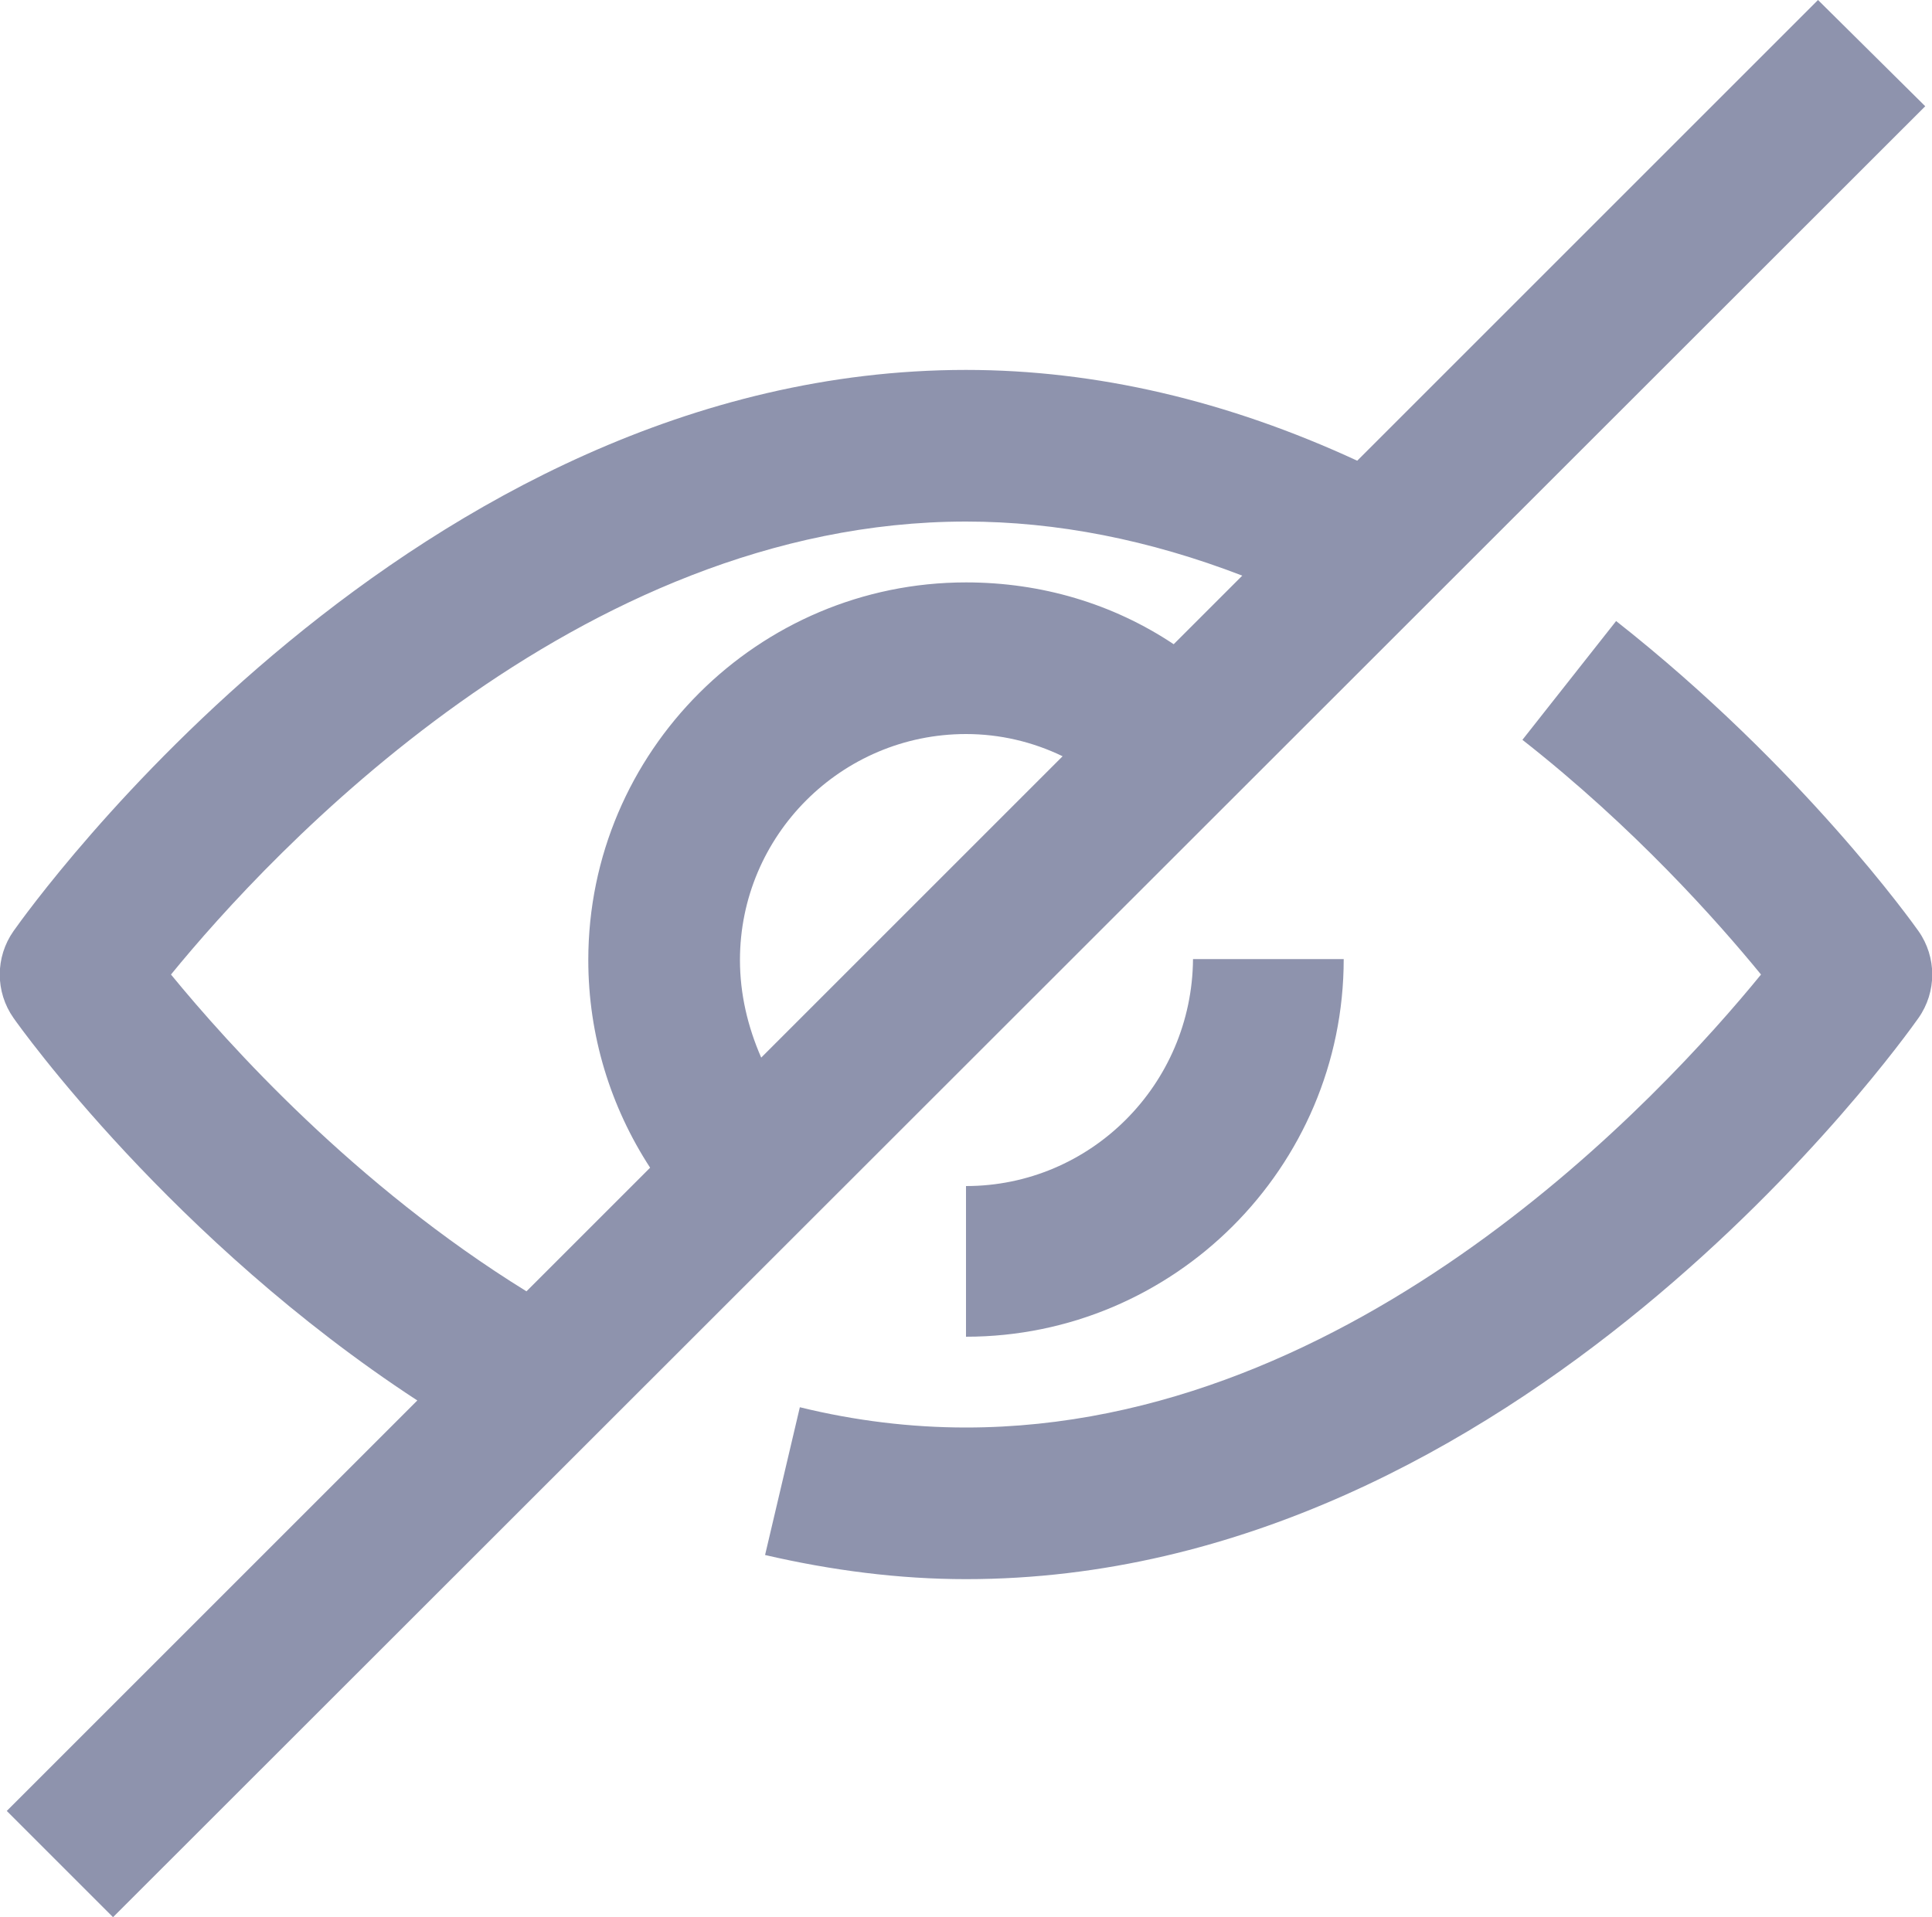 <?xml version="1.0" encoding="utf-8"?>
<!-- Generator: Adobe Illustrator 27.7.0, SVG Export Plug-In . SVG Version: 6.00 Build 0)  -->
<svg version="1.1" id="Layer_1" xmlns="http://www.w3.org/2000/svg" xmlns:xlink="http://www.w3.org/1999/xlink" x="0px" y="0px"
	 viewBox="0 0 20 19.85" style="enable-background:new 0 0 20 19.85;" xml:space="preserve">
<style type="text/css">
	.st0{fill:#8E93AD;}
</style>
<g>
	<path class="st0" d="M19.86,9.64c-0.05-0.07-1.2-1.69-3.13-3.21l-0.97,1.23c1.16,0.91,2.02,1.88,2.47,2.43
		c-1.02,1.25-4.19,4.69-8.23,4.69c-0.57,0-1.15-0.07-1.72-0.21L7.92,16.1c0.69,0.16,1.39,0.25,2.08,0.25c5.72,0,9.69-5.57,9.86-5.81
		C20.05,10.27,20.05,9.91,19.86,9.64z"/>
	<path class="st0" d="M10,12.28v1.56c2.15,0,3.91-1.75,3.91-3.91h-1.56C12.34,11.23,11.29,12.28,10,12.28z"/>
	<path class="st0" d="M18.82,0l-4.77,4.77C12.71,4.15,11.35,3.83,10,3.83c-5.72,0-9.69,5.57-9.86,5.81c-0.19,0.27-0.19,0.63,0,0.9
		c0.07,0.1,1.64,2.3,4.18,3.96l-4.25,4.25l1.1,1.1L19.93,1.1L18.82,0z M1.77,10.09C2.79,8.84,5.97,5.4,10,5.4
		c0.94,0,1.9,0.19,2.86,0.56l-0.71,0.71C11.52,6.25,10.78,6.03,10,6.03c-2.15,0-3.91,1.75-3.91,3.91c0,0.78,0.23,1.52,0.64,2.15
		l-1.28,1.28C3.67,12.27,2.36,10.81,1.77,10.09z M7.66,9.94c0-1.29,1.05-2.34,2.34-2.34c0.35,0,0.69,0.08,1,0.23l-3.12,3.12
		C7.74,10.63,7.66,10.29,7.66,9.94z"/>
</g>
</svg>
